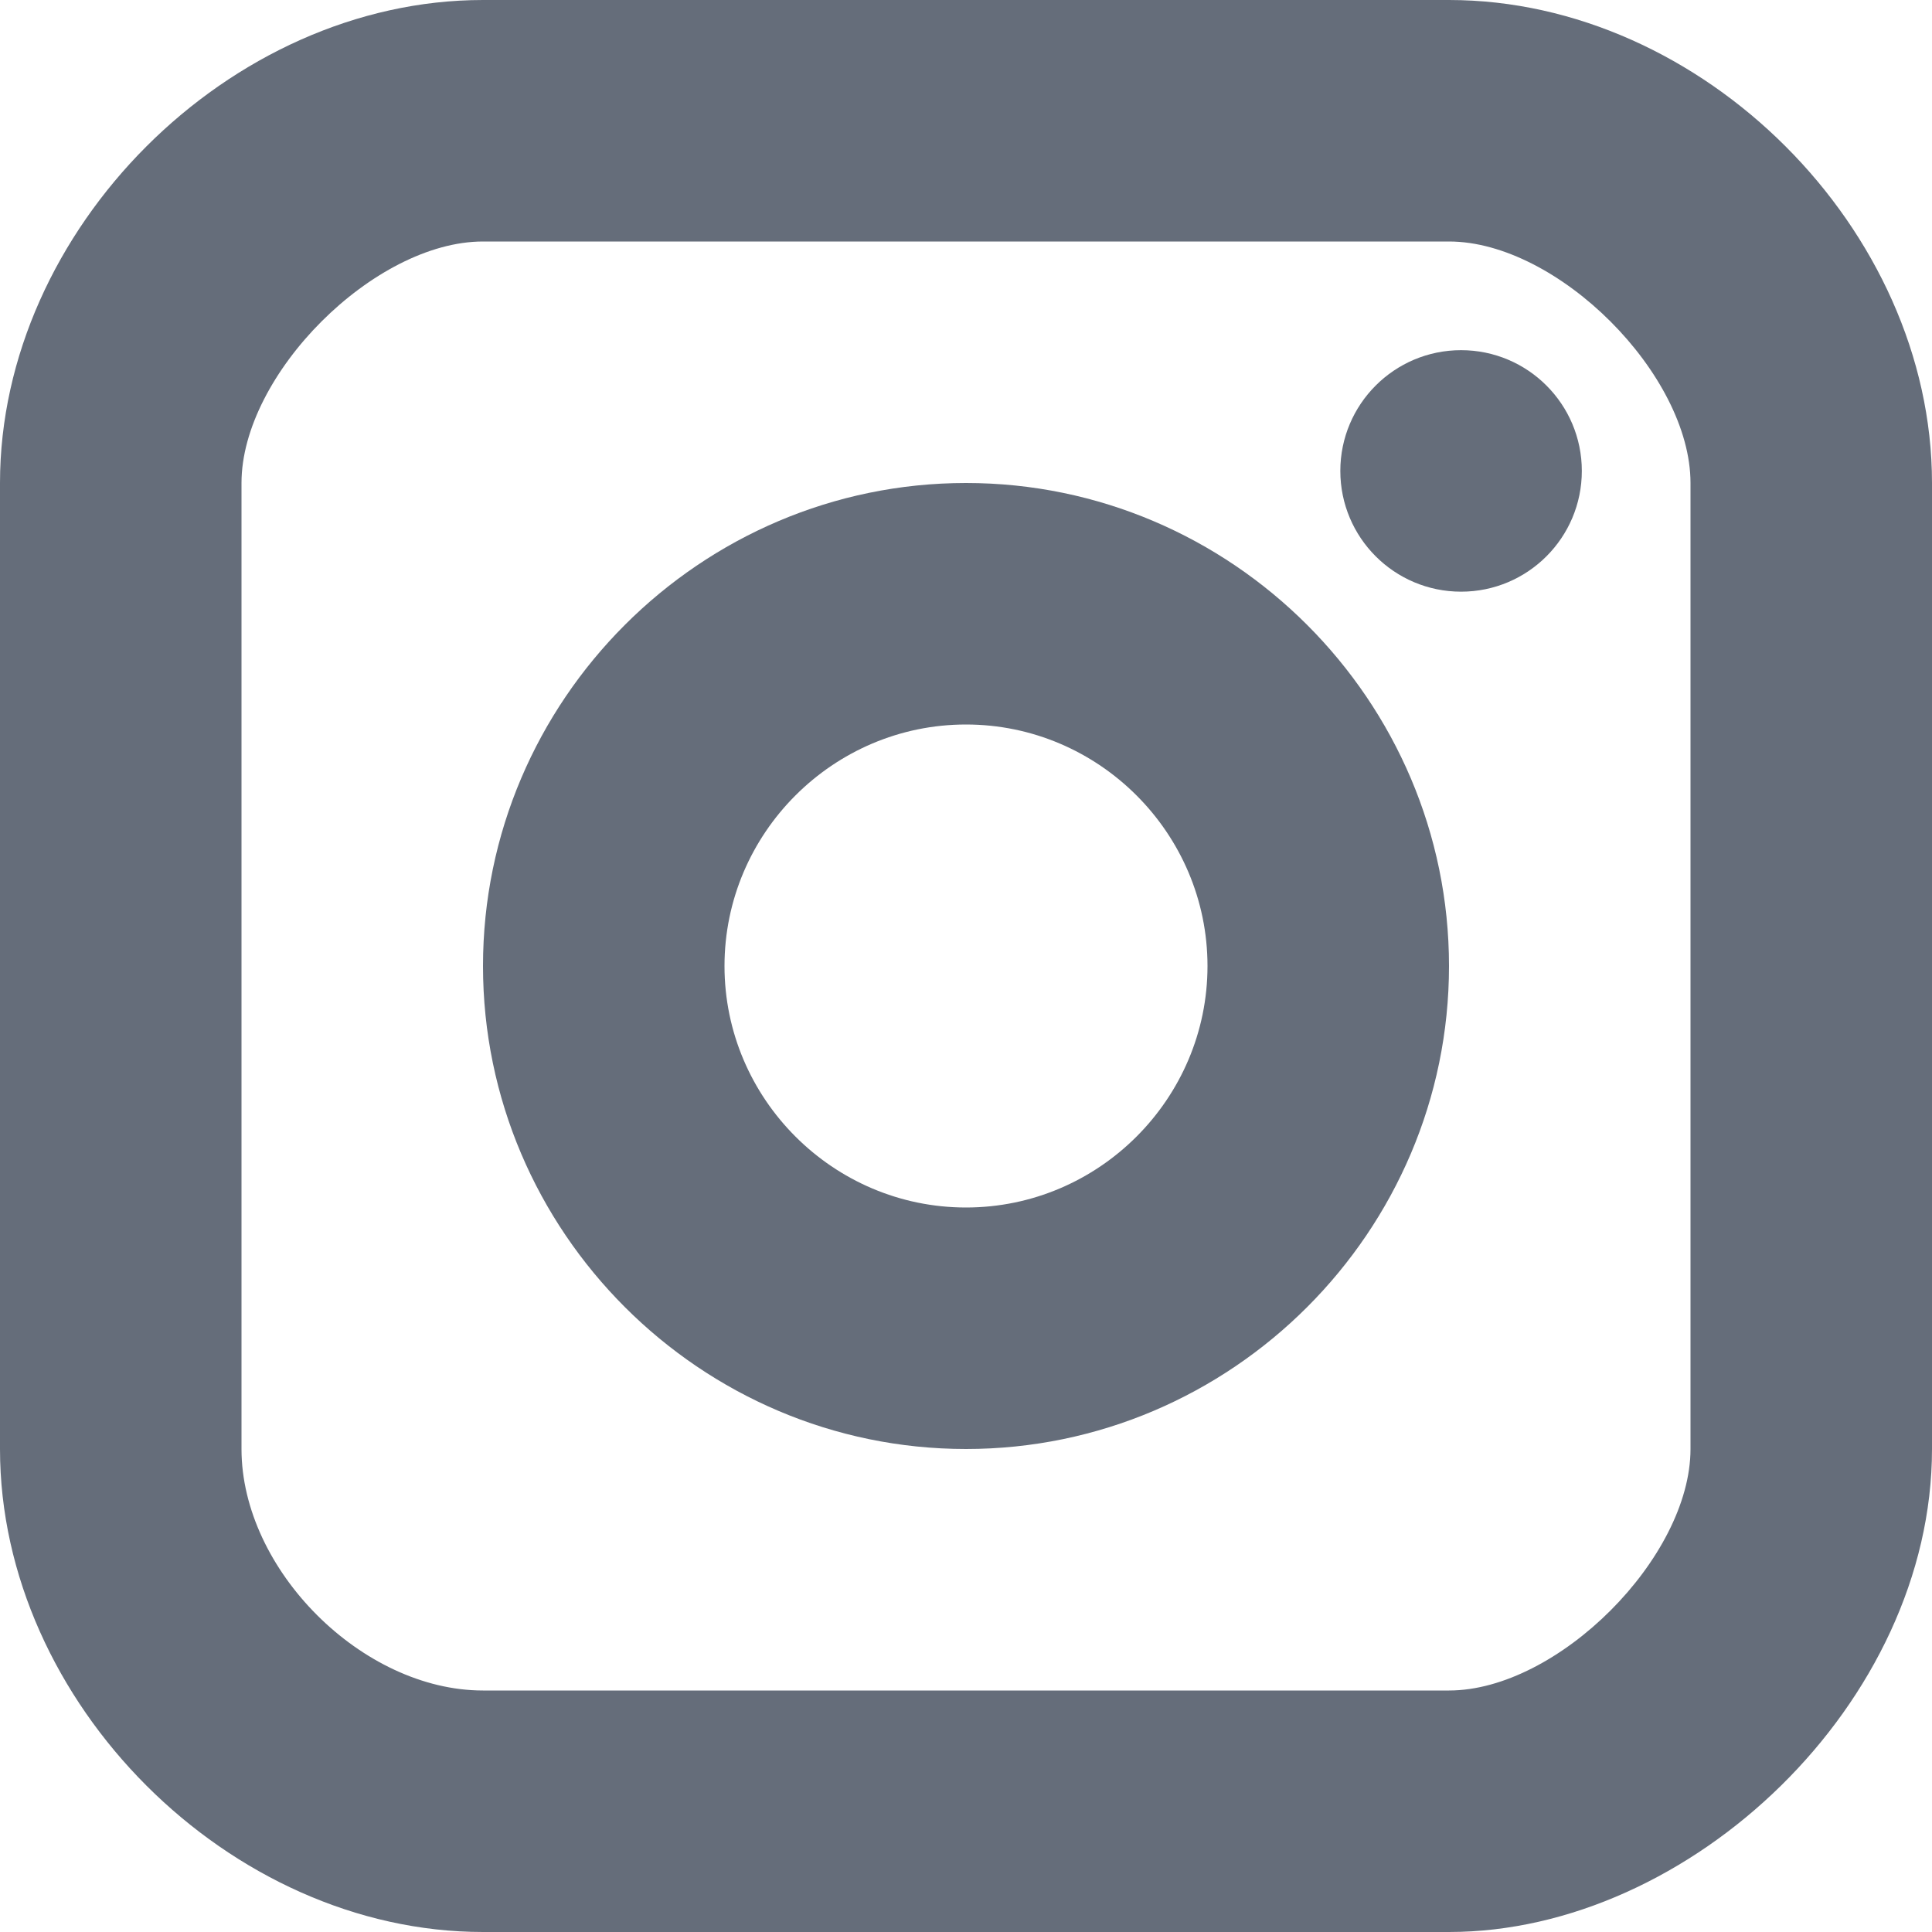 <?xml version="1.0" encoding="utf-8"?>
<!-- Generator: Adobe Illustrator 24.0.2, SVG Export Plug-In . SVG Version: 6.00 Build 0)  -->
<svg version="1.1" id="Layer_1" xmlns="http://www.w3.org/2000/svg" xmlns:xlink="http://www.w3.org/1999/xlink" x="0px" y="0px"
	 viewBox="0 0 16 16" style="enable-background:new 0 0 16 16;" xml:space="preserve">
<style type="text/css">
	.st0{fill:#FC6A55;}
	.st1{stroke:#FFFFFF;stroke-width:0.25;stroke-miterlimit:10;}
	.st2{fill:#656D7A;}
	.st3{fill:#FFFFFF;}
	.st4{filter:url(#Adobe_OpacityMaskFilter);}
	.st5{fill-rule:evenodd;clip-rule:evenodd;fill:#FFFFFF;}
	.st6{mask:url(#mask-2_8_);fill-rule:evenodd;clip-rule:evenodd;}
	.st7{filter:url(#Adobe_OpacityMaskFilter_1_);}
	.st8{mask:url(#mask-2_7_);fill-rule:evenodd;clip-rule:evenodd;}
	.st9{filter:url(#Adobe_OpacityMaskFilter_2_);}
	.st10{mask:url(#mask-2_6_);fill-rule:evenodd;clip-rule:evenodd;}
	.st11{filter:url(#Adobe_OpacityMaskFilter_3_);}
	.st12{mask:url(#mask-2_5_);fill-rule:evenodd;clip-rule:evenodd;}
	.st13{filter:url(#Adobe_OpacityMaskFilter_4_);}
	.st14{mask:url(#mask-2_2_);fill:none;stroke:#000000;stroke-width:2;}
</style>
<g id="final-design_5_">
	<g id="invensis.net-2.0-index-page_5_" transform="translate(-1487, -7210)">
		<g id="instagram" transform="translate(1487, 7210)">
			<ellipse id="Oval" class="st2" cx="12.1" cy="3.9" rx="1" ry="1"/>
			<path id="Shape_13_" class="st2" d="M8,12c-2.2,0-4-1.8-4-4s1.8-4,4-4s4,1.8,4,4S10.2,12,8,12z M8,6C6.9,6,6,6.9,6,8s0.9,2,2,2
				s2-0.9,2-2S9.1,6,8,6z"/>
			<path id="Shape_12_" class="st2" d="M12,16H4c-2.1,0-4-1.9-4-4V4c0-2.1,1.9-4,4-4h8c2.1,0,4,1.9,4,4v8C16,14.1,14,16,12,16z M4,2
				C3.1,2,2,3.1,2,4v8c0,1,1,2,2,2h8c0.9,0,2-1.1,2-2V4c0-0.9-1.1-2-2-2H4z"/>
		</g>
	</g>
</g>
</svg>
